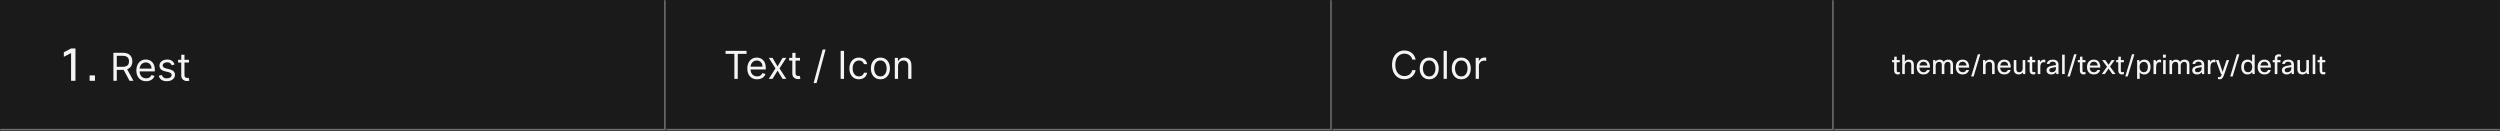 <svg width="1300" height="68" viewBox="0 0 1300 68" fill="none" xmlns="http://www.w3.org/2000/svg">
<rect x="0" y="0" width="1300" height="68" fill="#333333" stroke="none"/>
<mask id="path-1-inside-1_2129_32821" fill="white">
<path d="M0 0H346.333V68H0V0Z"/>
</mask>
<path d="M0 0H346.333V68H0V0Z" fill="#1A1A1A"/>
<path d="M346.333 68V69H347.333V68H346.333ZM345.333 0V68H347.333V0H345.333ZM346.333 67H0V69H346.333V67Z" fill="#707070" mask="url(#path-1-inside-1_2129_32821)"/>
<path d="M39.24 42H36.96V27.6L33.192 29.544V27.168L36.984 25.2H39.24V42ZM49.383 42H46.599V39.216H49.383V42ZM58.972 42V27.454H63.887C65.023 27.454 65.956 27.649 66.685 28.037C67.415 28.421 67.954 28.948 68.305 29.621C68.655 30.293 68.83 31.058 68.83 31.915C68.83 32.772 68.655 33.532 68.305 34.195C67.954 34.858 67.417 35.378 66.692 35.757C65.968 36.131 65.042 36.318 63.916 36.318H59.938V34.727H63.859C64.635 34.727 65.26 34.614 65.734 34.386C66.212 34.159 66.558 33.837 66.771 33.42C66.988 32.999 67.097 32.497 67.097 31.915C67.097 31.332 66.988 30.823 66.771 30.388C66.553 29.952 66.205 29.616 65.727 29.379C65.248 29.138 64.616 29.017 63.83 29.017H60.734V42H58.972ZM65.819 35.466L69.398 42H67.353L63.83 35.466H65.819ZM75.995 42.227C74.944 42.227 74.037 41.995 73.275 41.531C72.517 41.062 71.932 40.409 71.52 39.571C71.113 38.728 70.909 37.748 70.909 36.631C70.909 35.513 71.113 34.528 71.52 33.676C71.932 32.819 72.505 32.151 73.239 31.673C73.978 31.19 74.839 30.949 75.824 30.949C76.392 30.949 76.954 31.044 77.507 31.233C78.061 31.422 78.566 31.73 79.02 32.156C79.475 32.578 79.837 33.136 80.107 33.832C80.377 34.528 80.512 35.385 80.512 36.403V37.114H72.103V35.665H78.807C78.807 35.049 78.684 34.5 78.438 34.017C78.196 33.534 77.851 33.153 77.401 32.874C76.956 32.594 76.43 32.455 75.824 32.455C75.157 32.455 74.579 32.62 74.091 32.952C73.608 33.278 73.237 33.705 72.976 34.23C72.716 34.756 72.586 35.319 72.586 35.92V36.886C72.586 37.71 72.728 38.409 73.012 38.981C73.3 39.55 73.701 39.983 74.212 40.281C74.723 40.575 75.318 40.722 75.995 40.722C76.435 40.722 76.833 40.66 77.188 40.537C77.548 40.409 77.858 40.22 78.118 39.969C78.379 39.713 78.58 39.396 78.722 39.017L80.341 39.472C80.171 40.021 79.884 40.504 79.482 40.92C79.079 41.332 78.582 41.654 77.99 41.886C77.399 42.114 76.733 42.227 75.995 42.227ZM90.789 33.534L89.283 33.96C89.188 33.709 89.049 33.465 88.864 33.229C88.684 32.987 88.438 32.788 88.125 32.632C87.813 32.476 87.413 32.398 86.925 32.398C86.257 32.398 85.701 32.552 85.256 32.859C84.816 33.162 84.596 33.548 84.596 34.017C84.596 34.434 84.747 34.763 85.05 35.004C85.353 35.246 85.827 35.447 86.471 35.608L88.09 36.006C89.065 36.242 89.792 36.605 90.27 37.092C90.749 37.575 90.988 38.198 90.988 38.96C90.988 39.585 90.808 40.144 90.448 40.636C90.093 41.129 89.596 41.517 88.956 41.801C88.317 42.085 87.574 42.227 86.726 42.227C85.614 42.227 84.693 41.986 83.963 41.503C83.234 41.02 82.773 40.314 82.579 39.386L84.169 38.989C84.321 39.576 84.607 40.016 85.029 40.31C85.455 40.603 86.011 40.75 86.698 40.75C87.479 40.75 88.099 40.584 88.559 40.253C89.023 39.917 89.255 39.514 89.255 39.045C89.255 38.667 89.122 38.349 88.857 38.094C88.592 37.833 88.184 37.639 87.635 37.511L85.817 37.085C84.818 36.849 84.084 36.481 83.615 35.984C83.151 35.483 82.919 34.855 82.919 34.102C82.919 33.487 83.092 32.942 83.438 32.469C83.788 31.995 84.264 31.624 84.865 31.354C85.472 31.084 86.158 30.949 86.925 30.949C88.005 30.949 88.852 31.186 89.468 31.659C90.088 32.133 90.528 32.758 90.789 33.534ZM98.255 31.091V32.511H92.602V31.091H98.255ZM94.249 28.477H95.925V38.875C95.925 39.349 95.994 39.704 96.131 39.94C96.273 40.172 96.453 40.329 96.671 40.409C96.894 40.485 97.128 40.523 97.374 40.523C97.559 40.523 97.71 40.513 97.829 40.494C97.947 40.471 98.042 40.452 98.113 40.438L98.454 41.943C98.34 41.986 98.182 42.028 97.978 42.071C97.774 42.118 97.516 42.142 97.204 42.142C96.73 42.142 96.266 42.04 95.812 41.837C95.362 41.633 94.988 41.323 94.69 40.906C94.396 40.49 94.249 39.964 94.249 39.33V28.477Z" fill="white" fill-opacity="0.95"/>
<mask id="path-4-inside-2_2129_32821" fill="white">
<path d="M346.333 0H692.667V68H346.333V0Z"/>
</mask>
<path d="M346.333 0H692.667V68H346.333V0Z" fill="#1A1A1A"/>
<path d="M692.667 68V69H693.667V68H692.667ZM691.667 0V68H693.667V0H691.667ZM692.667 67H346.333V69H692.667V67Z" fill="#707070" mask="url(#path-4-inside-2_2129_32821)"/>
<path d="M377.299 28.017V26.454H388.208V28.017H383.635V41H381.873V28.017H377.299ZM393.691 41.227C392.64 41.227 391.733 40.995 390.971 40.531C390.214 40.062 389.629 39.409 389.217 38.571C388.81 37.728 388.606 36.748 388.606 35.631C388.606 34.513 388.81 33.528 389.217 32.676C389.629 31.819 390.202 31.151 390.936 30.673C391.674 30.19 392.536 29.949 393.521 29.949C394.089 29.949 394.65 30.044 395.204 30.233C395.758 30.422 396.262 30.73 396.717 31.156C397.171 31.578 397.534 32.136 397.804 32.832C398.073 33.528 398.208 34.385 398.208 35.403V36.114H389.799V34.665H396.504C396.504 34.049 396.381 33.5 396.135 33.017C395.893 32.534 395.547 32.153 395.098 31.874C394.653 31.594 394.127 31.454 393.521 31.454C392.853 31.454 392.276 31.62 391.788 31.952C391.305 32.278 390.933 32.705 390.673 33.23C390.412 33.756 390.282 34.319 390.282 34.92V35.886C390.282 36.71 390.424 37.409 390.708 37.981C390.997 38.55 391.397 38.983 391.909 39.281C392.42 39.575 393.014 39.722 393.691 39.722C394.132 39.722 394.529 39.66 394.885 39.537C395.244 39.409 395.554 39.22 395.815 38.969C396.075 38.713 396.277 38.396 396.419 38.017L398.038 38.472C397.867 39.021 397.581 39.504 397.179 39.92C396.776 40.332 396.279 40.654 395.687 40.886C395.095 41.114 394.43 41.227 393.691 41.227ZM401.715 30.091L404.329 34.551L406.942 30.091H408.874L405.351 35.545L408.874 41H406.942L404.329 36.767L401.715 41H399.783L403.249 35.545L399.783 30.091H401.715ZM416.01 30.091V31.511H410.357V30.091H416.01ZM412.005 27.477H413.681V37.875C413.681 38.349 413.749 38.704 413.887 38.94C414.029 39.172 414.209 39.329 414.426 39.409C414.649 39.485 414.883 39.523 415.13 39.523C415.314 39.523 415.466 39.513 415.584 39.494C415.702 39.471 415.797 39.452 415.868 39.438L416.209 40.943C416.095 40.986 415.937 41.028 415.733 41.071C415.53 41.118 415.272 41.142 414.959 41.142C414.486 41.142 414.022 41.04 413.567 40.837C413.117 40.633 412.743 40.323 412.445 39.906C412.151 39.49 412.005 38.964 412.005 38.33V27.477ZM429.299 25.773L424.611 43.188H423.077L427.764 25.773H429.299ZM438.899 26.454V41H437.138V26.454H438.899ZM446.635 41.227C445.612 41.227 444.732 40.986 443.993 40.503C443.255 40.02 442.686 39.355 442.289 38.507C441.891 37.66 441.692 36.691 441.692 35.602C441.692 34.494 441.896 33.517 442.303 32.669C442.715 31.817 443.288 31.151 444.022 30.673C444.76 30.19 445.622 29.949 446.607 29.949C447.374 29.949 448.065 30.091 448.681 30.375C449.296 30.659 449.8 31.057 450.193 31.568C450.586 32.08 450.83 32.676 450.925 33.358H449.249C449.121 32.861 448.837 32.42 448.397 32.037C447.961 31.649 447.374 31.454 446.635 31.454C445.982 31.454 445.409 31.625 444.916 31.966C444.429 32.302 444.048 32.778 443.773 33.394C443.503 34.004 443.368 34.722 443.368 35.545C443.368 36.388 443.501 37.122 443.766 37.747C444.036 38.372 444.415 38.858 444.902 39.203C445.395 39.549 445.972 39.722 446.635 39.722C447.071 39.722 447.466 39.646 447.821 39.494C448.176 39.343 448.477 39.125 448.723 38.841C448.97 38.557 449.145 38.216 449.249 37.818H450.925C450.83 38.462 450.596 39.042 450.222 39.558C449.853 40.07 449.362 40.477 448.752 40.78C448.146 41.078 447.44 41.227 446.635 41.227ZM457.807 41.227C456.822 41.227 455.958 40.993 455.215 40.524C454.476 40.055 453.898 39.4 453.482 38.557C453.07 37.714 452.864 36.729 452.864 35.602C452.864 34.466 453.07 33.474 453.482 32.626C453.898 31.779 454.476 31.121 455.215 30.652C455.958 30.183 456.822 29.949 457.807 29.949C458.792 29.949 459.654 30.183 460.392 30.652C461.136 31.121 461.713 31.779 462.125 32.626C462.542 33.474 462.75 34.466 462.75 35.602C462.75 36.729 462.542 37.714 462.125 38.557C461.713 39.4 461.136 40.055 460.392 40.524C459.654 40.993 458.792 41.227 457.807 41.227ZM457.807 39.722C458.555 39.722 459.171 39.53 459.654 39.146C460.137 38.763 460.494 38.258 460.726 37.633C460.958 37.008 461.074 36.331 461.074 35.602C461.074 34.873 460.958 34.194 460.726 33.564C460.494 32.934 460.137 32.425 459.654 32.037C459.171 31.649 458.555 31.454 457.807 31.454C457.059 31.454 456.443 31.649 455.961 32.037C455.478 32.425 455.12 32.934 454.888 33.564C454.656 34.194 454.54 34.873 454.54 35.602C454.54 36.331 454.656 37.008 454.888 37.633C455.12 38.258 455.478 38.763 455.961 39.146C456.443 39.53 457.059 39.722 457.807 39.722ZM466.985 34.438V41H465.309V30.091H466.928V31.796H467.07C467.326 31.241 467.714 30.796 468.235 30.46C468.756 30.119 469.428 29.949 470.252 29.949C470.991 29.949 471.637 30.1 472.191 30.403C472.745 30.702 473.176 31.156 473.484 31.767C473.791 32.373 473.945 33.14 473.945 34.068V41H472.269V34.182C472.269 33.325 472.047 32.657 471.601 32.179C471.156 31.696 470.546 31.454 469.769 31.454C469.234 31.454 468.756 31.57 468.334 31.803C467.918 32.035 467.589 32.373 467.347 32.818C467.106 33.263 466.985 33.803 466.985 34.438Z" fill="white" fill-opacity="0.95"/>
<mask id="path-7-inside-3_2129_32821" fill="white">
<path d="M692.667 0H953.667V68H692.667V0Z"/>
</mask>
<path d="M692.667 0H953.667V68H692.667V0Z" fill="#1A1A1A"/>
<path d="M953.667 68V69H954.667V68H953.667ZM952.667 0V68H954.667V0H952.667ZM953.667 67H692.667V69H953.667V67Z" fill="#707070" mask="url(#path-7-inside-3_2129_32821)"/>
<path d="M736.133 31H734.371C734.267 30.493 734.085 30.048 733.824 29.665C733.569 29.281 733.256 28.959 732.887 28.699C732.522 28.434 732.117 28.235 731.672 28.102C731.227 27.97 730.763 27.903 730.28 27.903C729.4 27.903 728.602 28.126 727.887 28.571C727.177 29.016 726.611 29.672 726.189 30.538C725.773 31.405 725.564 32.468 725.564 33.727C725.564 34.987 725.773 36.05 726.189 36.916C726.611 37.783 727.177 38.438 727.887 38.883C728.602 39.329 729.4 39.551 730.28 39.551C730.763 39.551 731.227 39.485 731.672 39.352C732.117 39.22 732.522 39.023 732.887 38.763C733.256 38.498 733.569 38.173 733.824 37.79C734.085 37.401 734.267 36.956 734.371 36.455H736.133C736 37.198 735.758 37.863 735.408 38.45C735.058 39.037 734.622 39.537 734.101 39.949C733.58 40.356 732.996 40.666 732.347 40.879C731.703 41.092 731.014 41.199 730.28 41.199C729.04 41.199 727.937 40.896 726.971 40.29C726.005 39.684 725.245 38.822 724.691 37.705C724.137 36.587 723.86 35.261 723.86 33.727C723.86 32.193 724.137 30.867 724.691 29.75C725.245 28.633 726.005 27.771 726.971 27.165C727.937 26.559 729.04 26.256 730.28 26.256C731.014 26.256 731.703 26.362 732.347 26.575C732.996 26.788 733.58 27.101 734.101 27.513C734.622 27.92 735.058 28.417 735.408 29.004C735.758 29.587 736 30.252 736.133 31ZM743.183 41.227C742.198 41.227 741.334 40.993 740.591 40.524C739.852 40.055 739.275 39.4 738.858 38.557C738.446 37.714 738.24 36.729 738.24 35.602C738.24 34.466 738.446 33.474 738.858 32.626C739.275 31.779 739.852 31.121 740.591 30.652C741.334 30.183 742.198 29.949 743.183 29.949C744.168 29.949 745.03 30.183 745.769 30.652C746.512 31.121 747.09 31.779 747.501 32.626C747.918 33.474 748.126 34.466 748.126 35.602C748.126 36.729 747.918 37.714 747.501 38.557C747.09 39.4 746.512 40.055 745.769 40.524C745.03 40.993 744.168 41.227 743.183 41.227ZM743.183 39.722C743.931 39.722 744.547 39.53 745.03 39.146C745.513 38.763 745.87 38.258 746.102 37.633C746.334 37.008 746.45 36.331 746.45 35.602C746.45 34.873 746.334 34.194 746.102 33.564C745.87 32.934 745.513 32.425 745.03 32.037C744.547 31.649 743.931 31.454 743.183 31.454C742.435 31.454 741.82 31.649 741.337 32.037C740.854 32.425 740.496 32.934 740.264 33.564C740.032 34.194 739.916 34.873 739.916 35.602C739.916 36.331 740.032 37.008 740.264 37.633C740.496 38.258 740.854 38.763 741.337 39.146C741.82 39.53 742.435 39.722 743.183 39.722ZM752.361 26.454V41H750.685V26.454H752.361ZM759.863 41.227C758.878 41.227 758.014 40.993 757.271 40.524C756.532 40.055 755.954 39.4 755.538 38.557C755.126 37.714 754.92 36.729 754.92 35.602C754.92 34.466 755.126 33.474 755.538 32.626C755.954 31.779 756.532 31.121 757.271 30.652C758.014 30.183 758.878 29.949 759.863 29.949C760.848 29.949 761.71 30.183 762.448 30.652C763.192 31.121 763.769 31.779 764.181 32.626C764.598 33.474 764.806 34.466 764.806 35.602C764.806 36.729 764.598 37.714 764.181 38.557C763.769 39.4 763.192 40.055 762.448 40.524C761.71 40.993 760.848 41.227 759.863 41.227ZM759.863 39.722C760.611 39.722 761.227 39.53 761.71 39.146C762.193 38.763 762.55 38.258 762.782 37.633C763.014 37.008 763.13 36.331 763.13 35.602C763.13 34.873 763.014 34.194 762.782 33.564C762.55 32.934 762.193 32.425 761.71 32.037C761.227 31.649 760.611 31.454 759.863 31.454C759.115 31.454 758.499 31.649 758.016 32.037C757.533 32.425 757.176 32.934 756.944 33.564C756.712 34.194 756.596 34.873 756.596 35.602C756.596 36.331 756.712 37.008 756.944 37.633C757.176 38.258 757.533 38.763 758.016 39.146C758.499 39.53 759.115 39.722 759.863 39.722ZM767.365 41V30.091H768.984V31.739H769.098C769.297 31.199 769.656 30.761 770.177 30.425C770.698 30.088 771.285 29.921 771.939 29.921C772.062 29.921 772.216 29.923 772.4 29.928C772.585 29.932 772.725 29.939 772.819 29.949V31.653C772.763 31.639 772.632 31.618 772.429 31.59C772.23 31.556 772.019 31.54 771.797 31.54C771.266 31.54 770.793 31.651 770.376 31.874C769.964 32.091 769.638 32.394 769.396 32.783C769.159 33.166 769.041 33.604 769.041 34.097V41H767.365Z" fill="white" fill-opacity="0.95"/>
<mask id="path-10-inside-4_2129_32821" fill="white">
<path d="M953.667 0H1300V68H953.667V0Z"/>
</mask>
<path d="M953.667 0H1300V68H953.667V0Z" fill="#1A1A1A"/>
<path d="M1300 67H953.667V69H1300V67Z" fill="#707070" mask="url(#path-10-inside-4_2129_32821)"/>
<path d="M987.895 37.422V38.57C987.549 38.663 987.218 38.71 986.901 38.71C986.229 38.71 985.725 38.5 985.389 38.08C985.099 37.735 984.955 37.273 984.955 36.694V32.368H983.877V31.22H984.955L985.039 29.47H986.299V31.22H987.867V32.368H986.299V36.722C986.299 37.263 986.555 37.534 987.069 37.534C987.311 37.534 987.587 37.497 987.895 37.422ZM990.502 38.5H989.158V28.42H990.502V32.046C991.034 31.355 991.744 31.01 992.63 31.01C993.489 31.01 994.147 31.276 994.604 31.808C995.006 32.284 995.206 32.933 995.206 33.754V38.5H993.862V33.768C993.862 32.695 993.344 32.158 992.308 32.158C991.758 32.158 991.31 32.349 990.964 32.732C990.656 33.077 990.502 33.521 990.502 34.062V38.5ZM1002.06 36.4H1003.51C1003.31 37.137 1002.9 37.716 1002.3 38.136C1001.73 38.519 1001.04 38.71 1000.25 38.71C999.104 38.71 998.208 38.346 997.564 37.618C996.976 36.937 996.682 36.017 996.682 34.86C996.682 33.544 997.055 32.545 997.802 31.864C998.418 31.295 999.211 31.01 1000.18 31.01C1001.32 31.01 1002.18 31.379 1002.76 32.116C1003.32 32.825 1003.6 33.838 1003.6 35.154H998.054C998.11 36.013 998.371 36.652 998.838 37.072C999.22 37.408 999.706 37.576 1000.29 37.576C1000.75 37.576 1001.15 37.45 1001.48 37.198C1001.76 36.983 1001.95 36.717 1002.06 36.4ZM1000.21 32.088C999.612 32.088 999.132 32.275 998.768 32.648C998.422 32.993 998.203 33.474 998.11 34.09H1002.23C1002.18 33.39 1001.95 32.867 1001.53 32.522C1001.19 32.233 1000.75 32.088 1000.21 32.088ZM1006.55 38.5H1005.21V31.22H1006.32L1006.46 32.074C1006.95 31.365 1007.66 31.01 1008.6 31.01C1009.61 31.01 1010.33 31.393 1010.74 32.158C1011.22 31.393 1012.01 31.01 1013.11 31.01C1013.92 31.01 1014.54 31.257 1014.98 31.752C1015.37 32.209 1015.57 32.835 1015.57 33.628V38.5H1014.23V33.726C1014.23 32.681 1013.75 32.158 1012.81 32.158C1012.25 32.158 1011.8 32.377 1011.47 32.816C1011.2 33.171 1011.06 33.586 1011.06 34.062V38.5H1009.72V33.726C1009.72 32.681 1009.25 32.158 1008.3 32.158C1007.78 32.158 1007.35 32.363 1007 32.774C1006.7 33.119 1006.55 33.535 1006.55 34.02V38.5ZM1022.42 36.4H1023.87C1023.67 37.137 1023.26 37.716 1022.65 38.136C1022.08 38.519 1021.4 38.71 1020.61 38.71C1019.46 38.71 1018.57 38.346 1017.92 37.618C1017.33 36.937 1017.04 36.017 1017.04 34.86C1017.04 33.544 1017.41 32.545 1018.16 31.864C1018.78 31.295 1019.57 31.01 1020.54 31.01C1021.68 31.01 1022.54 31.379 1023.12 32.116C1023.68 32.825 1023.96 33.838 1023.96 35.154H1018.41C1018.47 36.013 1018.73 36.652 1019.2 37.072C1019.58 37.408 1020.06 37.576 1020.65 37.576C1021.11 37.576 1021.51 37.45 1021.84 37.198C1022.12 36.983 1022.31 36.717 1022.42 36.4ZM1020.57 32.088C1019.97 32.088 1019.49 32.275 1019.13 32.648C1018.78 32.993 1018.56 33.474 1018.47 34.09H1022.58C1022.54 33.39 1022.3 32.867 1021.88 32.522C1021.55 32.233 1021.11 32.088 1020.57 32.088ZM1025.01 39.76L1028.49 28.21H1029.77L1026.28 39.76H1025.01ZM1032.52 38.5H1031.17V31.22H1032.28L1032.43 32.144C1032.97 31.388 1033.71 31.01 1034.64 31.01C1035.5 31.01 1036.16 31.276 1036.62 31.808C1037.02 32.284 1037.22 32.933 1037.22 33.754V38.5H1035.88V33.768C1035.88 32.695 1035.36 32.158 1034.32 32.158C1033.78 32.158 1033.34 32.345 1032.99 32.718C1032.67 33.054 1032.52 33.483 1032.52 34.006V38.5ZM1044.07 36.4H1045.53C1045.32 37.137 1044.92 37.716 1044.31 38.136C1043.74 38.519 1043.06 38.71 1042.27 38.71C1041.12 38.71 1040.22 38.346 1039.58 37.618C1038.99 36.937 1038.7 36.017 1038.7 34.86C1038.7 33.544 1039.07 32.545 1039.82 31.864C1040.43 31.295 1041.22 31.01 1042.2 31.01C1043.33 31.01 1044.19 31.379 1044.77 32.116C1045.33 32.825 1045.61 33.838 1045.61 35.154H1040.07C1040.12 36.013 1040.38 36.652 1040.85 37.072C1041.23 37.408 1041.72 37.576 1042.31 37.576C1042.76 37.576 1043.16 37.45 1043.5 37.198C1043.78 36.983 1043.97 36.717 1044.07 36.4ZM1042.22 32.088C1041.63 32.088 1041.15 32.275 1040.78 32.648C1040.44 32.993 1040.22 33.474 1040.12 34.09H1044.24C1044.19 33.39 1043.96 32.867 1043.54 32.522C1043.2 32.233 1042.76 32.088 1042.22 32.088ZM1047.15 31.22H1048.5V35.994C1048.5 37.039 1049 37.562 1050.01 37.562C1050.62 37.562 1051.1 37.343 1051.42 36.904C1051.67 36.568 1051.8 36.153 1051.8 35.658V31.22H1053.14V38.5H1052.04L1051.88 37.66C1051.37 38.36 1050.64 38.71 1049.7 38.71C1048.87 38.71 1048.23 38.453 1047.78 37.94C1047.36 37.464 1047.15 36.806 1047.15 35.966V31.22ZM1058.36 37.422V38.57C1058.01 38.663 1057.68 38.71 1057.37 38.71C1056.69 38.71 1056.19 38.5 1055.85 38.08C1055.56 37.735 1055.42 37.273 1055.42 36.694V32.368H1054.34V31.22H1055.42L1055.5 29.47H1056.76V31.22H1058.33V32.368H1056.76V36.722C1056.76 37.263 1057.02 37.534 1057.53 37.534C1057.78 37.534 1058.05 37.497 1058.36 37.422ZM1060.97 38.5H1059.62V31.22H1060.73L1060.91 32.298C1061.32 31.439 1061.94 31.01 1062.76 31.01C1063.03 31.01 1063.3 31.043 1063.56 31.108V32.452C1063.24 32.368 1062.96 32.326 1062.7 32.326C1062.16 32.326 1061.74 32.545 1061.43 32.984C1061.12 33.423 1060.97 34.043 1060.97 34.846V38.5ZM1065.76 33.25H1064.33C1064.41 32.522 1064.75 31.957 1065.37 31.556C1065.92 31.192 1066.62 31.01 1067.46 31.01C1068.45 31.01 1069.22 31.271 1069.75 31.794C1070.2 32.242 1070.42 32.821 1070.42 33.53V38.5H1069.32L1069.15 37.506C1068.58 38.309 1067.77 38.71 1066.71 38.71C1065.88 38.71 1065.23 38.486 1064.77 38.038C1064.38 37.665 1064.19 37.193 1064.19 36.624C1064.19 35.905 1064.44 35.35 1064.94 34.958C1065.37 34.613 1066.05 34.361 1066.95 34.202L1069.08 33.838V33.474C1069.08 32.998 1068.92 32.639 1068.59 32.396C1068.3 32.181 1067.9 32.074 1067.4 32.074C1066.41 32.074 1065.86 32.466 1065.76 33.25ZM1067.04 37.576C1067.6 37.576 1068.1 37.389 1068.52 37.016C1068.89 36.671 1069.08 36.274 1069.08 35.826V34.888L1067.27 35.21C1066.61 35.322 1066.16 35.495 1065.92 35.728C1065.72 35.915 1065.62 36.167 1065.62 36.484C1065.62 36.839 1065.74 37.109 1065.99 37.296C1066.23 37.483 1066.58 37.576 1067.04 37.576ZM1073.65 28.42V38.5H1072.31V28.42H1073.65ZM1075.06 39.76L1078.55 28.21H1079.82L1076.33 39.76H1075.06ZM1084.47 37.422V38.57C1084.13 38.663 1083.8 38.71 1083.48 38.71C1082.81 38.71 1082.3 38.5 1081.97 38.08C1081.68 37.735 1081.53 37.273 1081.53 36.694V32.368H1080.45V31.22H1081.53L1081.62 29.47H1082.88V31.22H1084.44V32.368H1082.88V36.722C1082.88 37.263 1083.13 37.534 1083.65 37.534C1083.89 37.534 1084.16 37.497 1084.47 37.422ZM1090.62 36.4H1092.08C1091.87 37.137 1091.47 37.716 1090.86 38.136C1090.29 38.519 1089.61 38.71 1088.82 38.71C1087.67 38.71 1086.77 38.346 1086.13 37.618C1085.54 36.937 1085.25 36.017 1085.25 34.86C1085.25 33.544 1085.62 32.545 1086.37 31.864C1086.98 31.295 1087.78 31.01 1088.75 31.01C1089.89 31.01 1090.75 31.379 1091.32 32.116C1091.88 32.825 1092.16 33.838 1092.16 35.154H1086.62C1086.68 36.013 1086.94 36.652 1087.4 37.072C1087.79 37.408 1088.27 37.576 1088.86 37.576C1089.32 37.576 1089.71 37.45 1090.05 37.198C1090.33 36.983 1090.52 36.717 1090.62 36.4ZM1088.78 32.088C1088.18 32.088 1087.7 32.275 1087.33 32.648C1086.99 32.993 1086.77 33.474 1086.68 34.09H1090.79C1090.75 33.39 1090.51 32.867 1090.09 32.522C1089.76 32.233 1089.32 32.088 1088.78 32.088ZM1099.64 31.22L1097.21 34.622L1100.06 38.5H1098.42L1096.45 35.686L1094.52 38.5H1092.94L1095.65 34.72L1093.1 31.22H1094.71L1096.45 33.67L1098.1 31.22H1099.64ZM1104.43 37.422V38.57C1104.09 38.663 1103.76 38.71 1103.44 38.71C1102.77 38.71 1102.26 38.5 1101.93 38.08C1101.64 37.735 1101.49 37.273 1101.49 36.694V32.368H1100.42V31.22H1101.49L1101.58 29.47H1102.84V31.22H1104.41V32.368H1102.84V36.722C1102.84 37.263 1103.09 37.534 1103.61 37.534C1103.85 37.534 1104.13 37.497 1104.43 37.422ZM1105.14 39.76L1108.62 28.21H1109.9L1106.41 39.76H1105.14ZM1111.3 31.22H1112.41L1112.62 32.172C1113.22 31.397 1114.04 31.01 1115.08 31.01C1116.13 31.01 1116.94 31.383 1117.52 32.13C1118.03 32.802 1118.29 33.693 1118.29 34.804C1118.29 36.12 1117.94 37.128 1117.24 37.828C1116.65 38.416 1115.9 38.71 1114.98 38.71C1113.95 38.71 1113.17 38.327 1112.65 37.562V41.02H1111.3V31.22ZM1116.89 34.776C1116.89 33.861 1116.66 33.175 1116.2 32.718C1115.84 32.345 1115.36 32.158 1114.77 32.158C1114.09 32.158 1113.55 32.405 1113.15 32.9C1112.77 33.376 1112.58 34.001 1112.58 34.776C1112.58 35.709 1112.81 36.423 1113.26 36.918C1113.65 37.347 1114.15 37.562 1114.77 37.562C1115.47 37.562 1116.01 37.305 1116.37 36.792C1116.72 36.316 1116.89 35.644 1116.89 34.776ZM1121.18 38.5H1119.83V31.22H1120.94L1121.12 32.298C1121.53 31.439 1122.15 31.01 1122.97 31.01C1123.24 31.01 1123.51 31.043 1123.77 31.108V32.452C1123.45 32.368 1123.17 32.326 1122.91 32.326C1122.37 32.326 1121.95 32.545 1121.64 32.984C1121.33 33.423 1121.18 34.043 1121.18 34.846V38.5ZM1126.25 30.002H1124.74V28.42H1126.25V30.002ZM1126.17 38.5H1124.82V31.22H1126.17V38.5ZM1129.48 38.5H1128.13V31.22H1129.24L1129.38 32.074C1129.87 31.365 1130.59 31.01 1131.52 31.01C1132.54 31.01 1133.25 31.393 1133.66 32.158C1134.15 31.393 1134.94 31.01 1136.03 31.01C1136.84 31.01 1137.47 31.257 1137.9 31.752C1138.3 32.209 1138.49 32.835 1138.49 33.628V38.5H1137.15V33.726C1137.15 32.681 1136.68 32.158 1135.73 32.158C1135.17 32.158 1134.73 32.377 1134.39 32.816C1134.12 33.171 1133.98 33.586 1133.98 34.062V38.5H1132.64V33.726C1132.64 32.681 1132.17 32.158 1131.23 32.158C1130.7 32.158 1130.27 32.363 1129.92 32.774C1129.63 33.119 1129.48 33.535 1129.48 34.02V38.5ZM1141.53 33.25H1140.1C1140.18 32.522 1140.52 31.957 1141.14 31.556C1141.69 31.192 1142.38 31.01 1143.22 31.01C1144.22 31.01 1144.99 31.271 1145.52 31.794C1145.97 32.242 1146.19 32.821 1146.19 33.53V38.5H1145.09L1144.92 37.506C1144.35 38.309 1143.54 38.71 1142.48 38.71C1141.65 38.71 1141 38.486 1140.54 38.038C1140.15 37.665 1139.96 37.193 1139.96 36.624C1139.96 35.905 1140.21 35.35 1140.7 34.958C1141.14 34.613 1141.82 34.361 1142.72 34.202L1144.85 33.838V33.474C1144.85 32.998 1144.69 32.639 1144.36 32.396C1144.07 32.181 1143.67 32.074 1143.17 32.074C1142.18 32.074 1141.63 32.466 1141.53 33.25ZM1142.8 37.576C1143.37 37.576 1143.87 37.389 1144.29 37.016C1144.66 36.671 1144.85 36.274 1144.85 35.826V34.888L1143.04 35.21C1142.38 35.322 1141.93 35.495 1141.68 35.728C1141.49 35.915 1141.39 36.167 1141.39 36.484C1141.39 36.839 1141.51 37.109 1141.75 37.296C1142 37.483 1142.35 37.576 1142.8 37.576ZM1149.42 38.5H1148.08V31.22H1149.19L1149.37 32.298C1149.78 31.439 1150.39 31.01 1151.22 31.01C1151.49 31.01 1151.75 31.043 1152.01 31.108V32.452C1151.7 32.368 1151.41 32.326 1151.16 32.326C1150.62 32.326 1150.19 32.545 1149.89 32.984C1149.58 33.423 1149.42 34.043 1149.42 34.846V38.5ZM1159.15 31.22L1156.61 38.598C1156.28 39.578 1155.95 40.245 1155.65 40.6C1155.28 41.02 1154.81 41.23 1154.23 41.23C1153.99 41.23 1153.7 41.188 1153.36 41.104V40.012C1153.63 40.077 1153.86 40.11 1154.06 40.11C1154.35 40.11 1154.58 40.007 1154.74 39.802C1154.89 39.606 1155.1 39.172 1155.34 38.5H1154.9L1152.23 31.22H1153.69L1155.74 37.408L1157.8 31.22H1159.15ZM1159.7 39.76L1163.19 28.21H1164.46L1160.98 39.76H1159.7ZM1172.43 38.5H1171.33L1171.09 37.478C1170.53 38.299 1169.72 38.71 1168.67 38.71C1167.65 38.71 1166.85 38.341 1166.26 37.604C1165.72 36.923 1165.45 36.022 1165.45 34.902C1165.45 33.549 1165.79 32.531 1166.48 31.85C1167.06 31.29 1167.82 31.01 1168.75 31.01C1169.76 31.01 1170.54 31.388 1171.09 32.144V28.42H1172.43V38.5ZM1166.85 34.93C1166.85 35.835 1167.07 36.521 1167.52 36.988C1167.89 37.371 1168.37 37.562 1168.96 37.562C1169.69 37.562 1170.25 37.287 1170.66 36.736C1170.99 36.26 1171.16 35.663 1171.16 34.944C1171.16 34.001 1170.94 33.283 1170.49 32.788C1170.1 32.368 1169.6 32.158 1168.96 32.158C1168.25 32.158 1167.72 32.415 1167.35 32.928C1167.02 33.395 1166.85 34.062 1166.85 34.93ZM1179.35 36.4H1180.81C1180.61 37.137 1180.2 37.716 1179.59 38.136C1179.02 38.519 1178.34 38.71 1177.55 38.71C1176.4 38.71 1175.5 38.346 1174.86 37.618C1174.27 36.937 1173.98 36.017 1173.98 34.86C1173.98 33.544 1174.35 32.545 1175.1 31.864C1175.71 31.295 1176.51 31.01 1177.48 31.01C1178.62 31.01 1179.48 31.379 1180.05 32.116C1180.61 32.825 1180.89 33.838 1180.89 35.154H1175.35C1175.41 36.013 1175.67 36.652 1176.13 37.072C1176.52 37.408 1177 37.576 1177.59 37.576C1178.05 37.576 1178.44 37.45 1178.78 37.198C1179.06 36.983 1179.25 36.717 1179.35 36.4ZM1177.51 32.088C1176.91 32.088 1176.43 32.275 1176.06 32.648C1175.72 32.993 1175.5 33.474 1175.41 34.09H1179.52C1179.48 33.39 1179.24 32.867 1178.82 32.522C1178.49 32.233 1178.05 32.088 1177.51 32.088ZM1186.1 28.378V29.54C1185.66 29.428 1185.29 29.372 1185 29.372C1184.76 29.372 1184.56 29.437 1184.42 29.568C1184.29 29.699 1184.23 29.881 1184.23 30.114V31.22H1185.8V32.368H1184.23V38.5H1182.88V32.368H1181.81V31.22H1182.88V30.198C1182.88 29.554 1183.09 29.05 1183.51 28.686C1183.89 28.369 1184.35 28.21 1184.91 28.21C1185.28 28.21 1185.67 28.266 1186.1 28.378ZM1188.17 33.25H1186.74C1186.81 32.522 1187.16 31.957 1187.77 31.556C1188.32 31.192 1189.02 31.01 1189.86 31.01C1190.86 31.01 1191.62 31.271 1192.16 31.794C1192.6 32.242 1192.83 32.821 1192.83 33.53V38.5H1191.72L1191.55 37.506C1190.98 38.309 1190.17 38.71 1189.12 38.71C1188.29 38.71 1187.64 38.486 1187.17 38.038C1186.79 37.665 1186.6 37.193 1186.6 36.624C1186.6 35.905 1186.84 35.35 1187.34 34.958C1187.78 34.613 1188.45 34.361 1189.36 34.202L1191.48 33.838V33.474C1191.48 32.998 1191.32 32.639 1190.99 32.396C1190.7 32.181 1190.31 32.074 1189.8 32.074C1188.81 32.074 1188.27 32.466 1188.17 33.25ZM1189.44 37.576C1190.01 37.576 1190.5 37.389 1190.92 37.016C1191.3 36.671 1191.48 36.274 1191.48 35.826V34.888L1189.68 35.21C1189.01 35.322 1188.56 35.495 1188.32 35.728C1188.12 35.915 1188.03 36.167 1188.03 36.484C1188.03 36.839 1188.15 37.109 1188.39 37.296C1188.63 37.483 1188.98 37.576 1189.44 37.576ZM1194.64 31.22H1195.99V35.994C1195.99 37.039 1196.49 37.562 1197.5 37.562C1198.12 37.562 1198.59 37.343 1198.91 36.904C1199.17 36.568 1199.29 36.153 1199.29 35.658V31.22H1200.64V38.5H1199.53L1199.38 37.66C1198.86 38.36 1198.14 38.71 1197.19 38.71C1196.36 38.71 1195.72 38.453 1195.27 37.94C1194.85 37.464 1194.64 36.806 1194.64 35.966V31.22ZM1203.95 28.42V38.5H1202.6V28.42H1203.95ZM1209.16 37.422V38.57C1208.81 38.663 1208.48 38.71 1208.17 38.71C1207.49 38.71 1206.99 38.5 1206.65 38.08C1206.36 37.735 1206.22 37.273 1206.22 36.694V32.368H1205.14V31.22H1206.22L1206.3 29.47H1207.56V31.22H1209.13V32.368H1207.56V36.722C1207.56 37.263 1207.82 37.534 1208.33 37.534C1208.58 37.534 1208.85 37.497 1209.16 37.422Z" fill="white" fill-opacity="0.95"/>
</svg>
